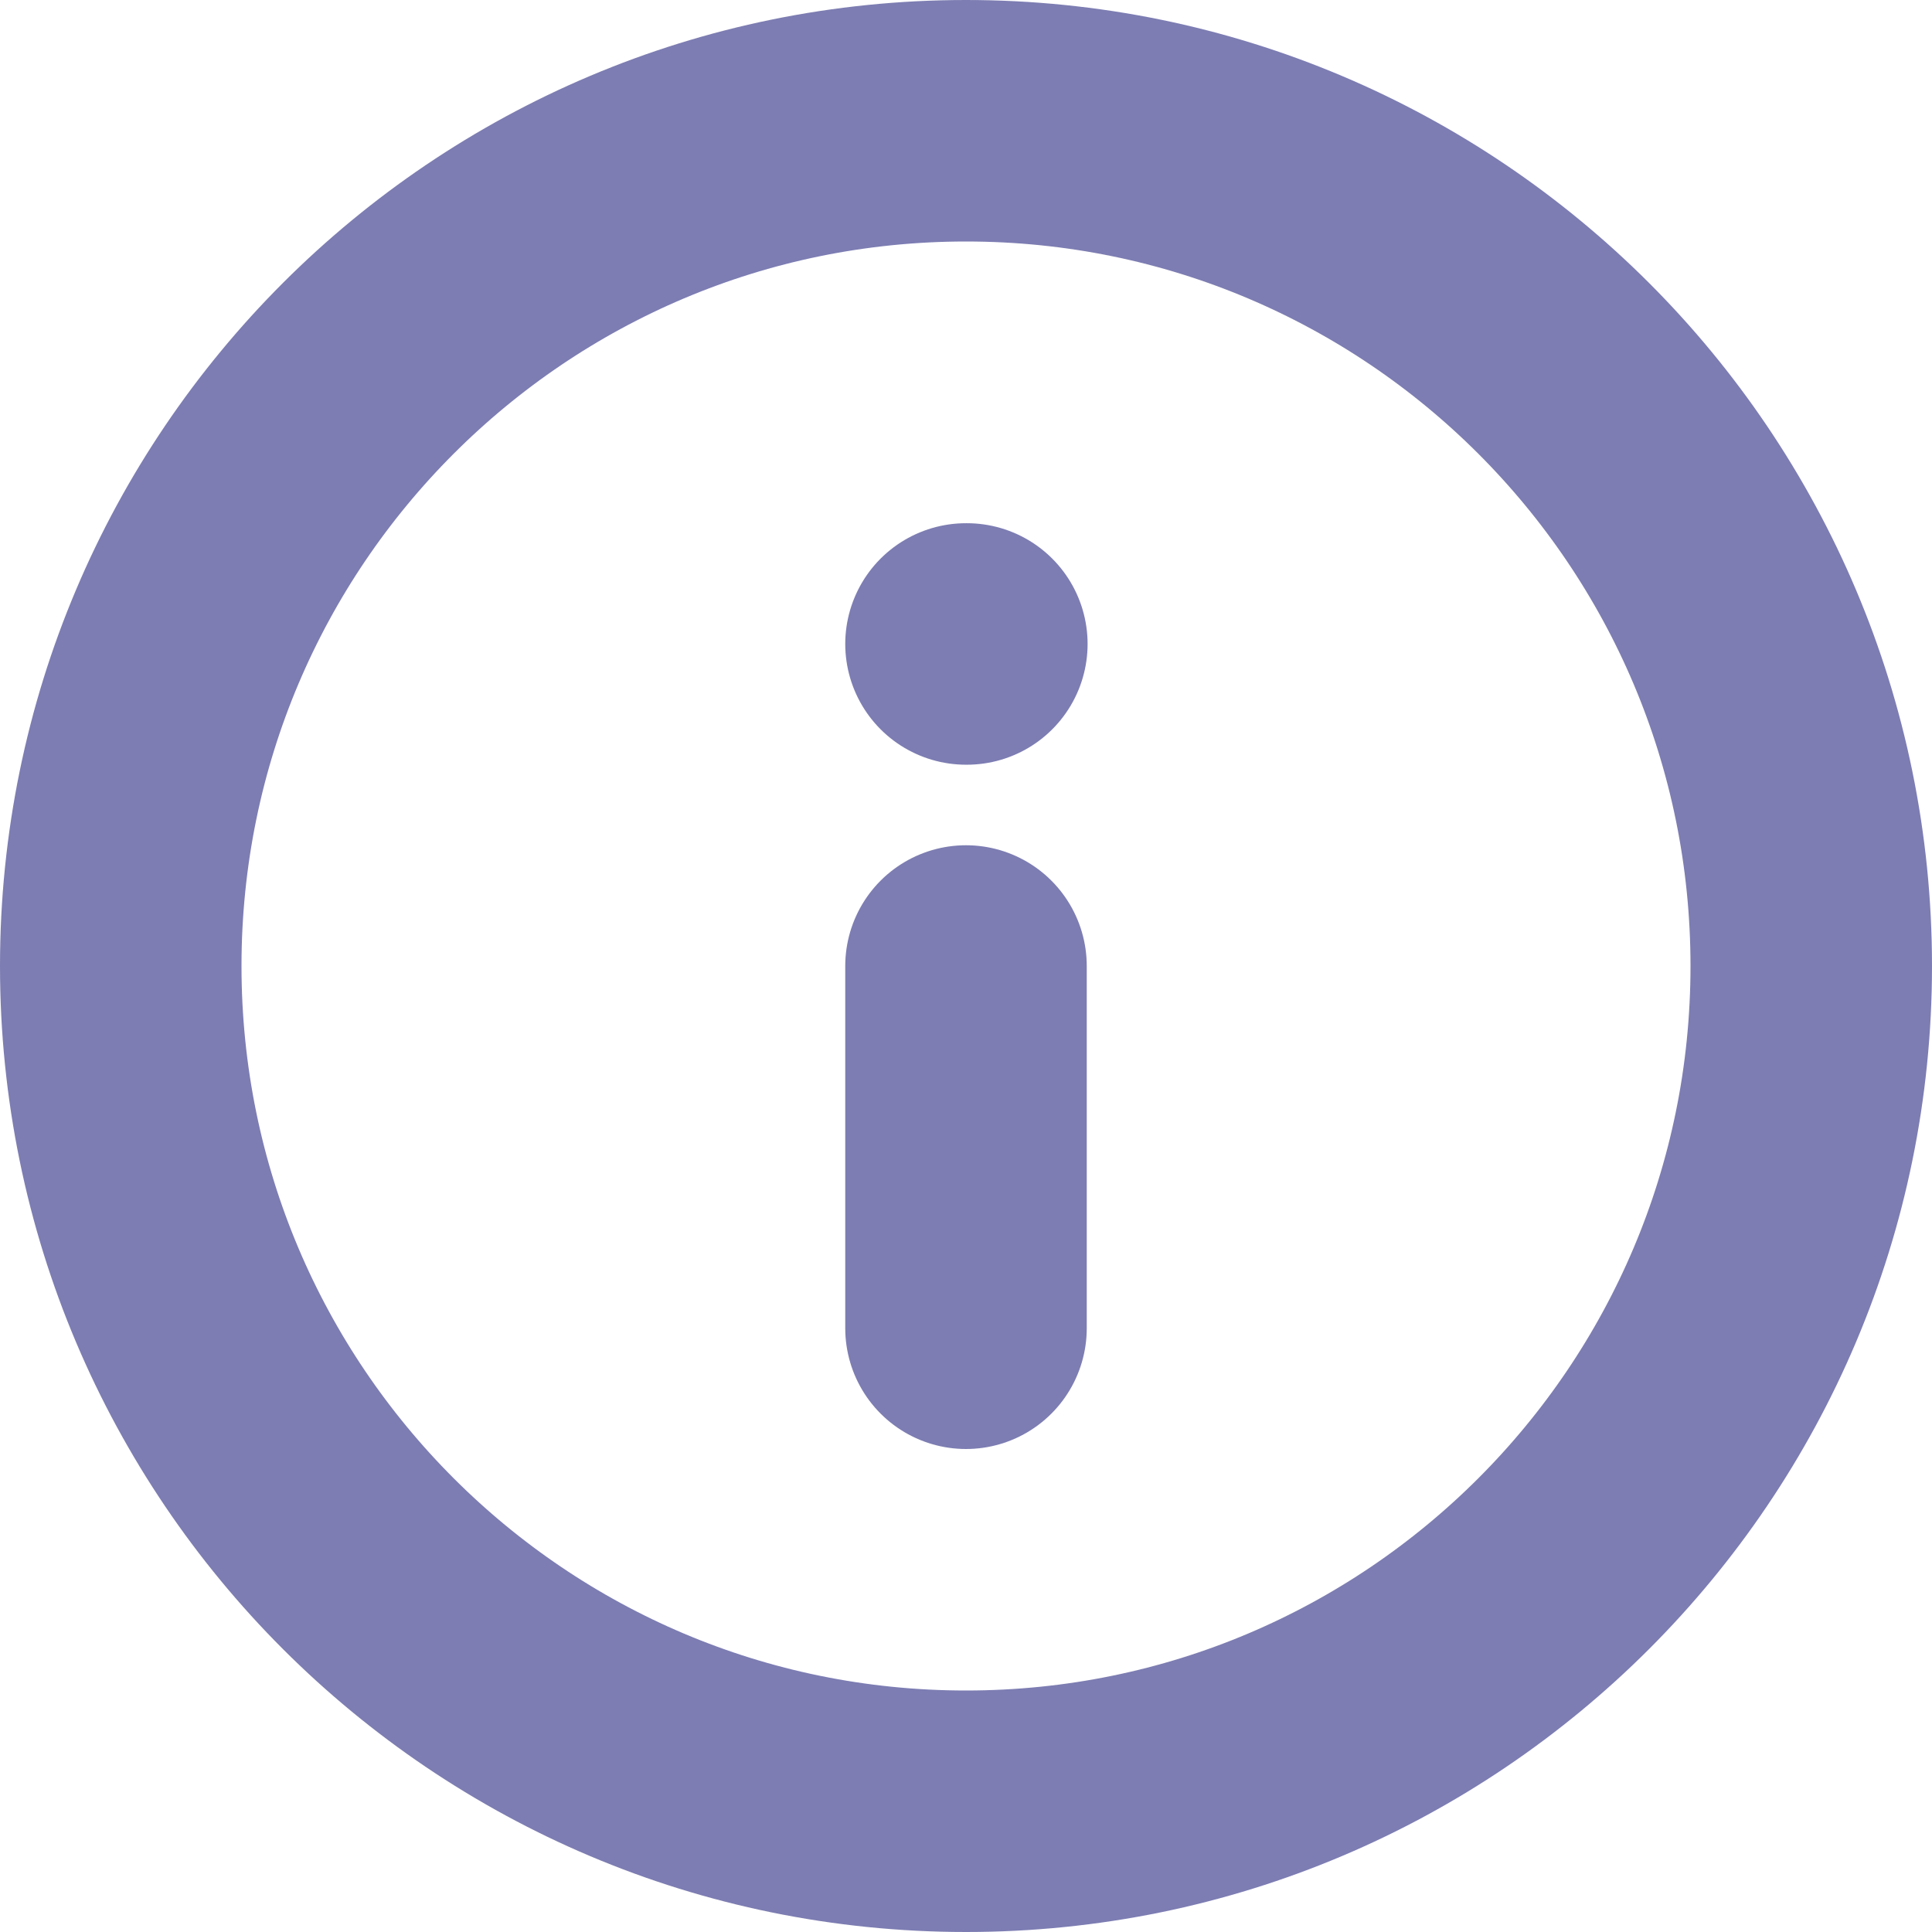 <svg width="16" height="16" viewBox="0 0 16 16" fill="none" xmlns="http://www.w3.org/2000/svg">
<path d="M8 15C11.866 15 15 11.866 15 8C15 4.134 11.866 1 8 1C4.134 1 1 4.134 1 8C1 11.866 4.134 15 8 15Z" stroke="#7D7DB3" stroke-width="2" stroke-linecap="round" stroke-linejoin="round"/>
<path d="M8 11L8 8" stroke="#7D7DB3" stroke-width="2" stroke-linecap="round" stroke-linejoin="round"/>
<path d="M8 5.333H8.007" stroke="#7D7DB3" stroke-width="2" stroke-linecap="round" stroke-linejoin="round"/>
</svg>
